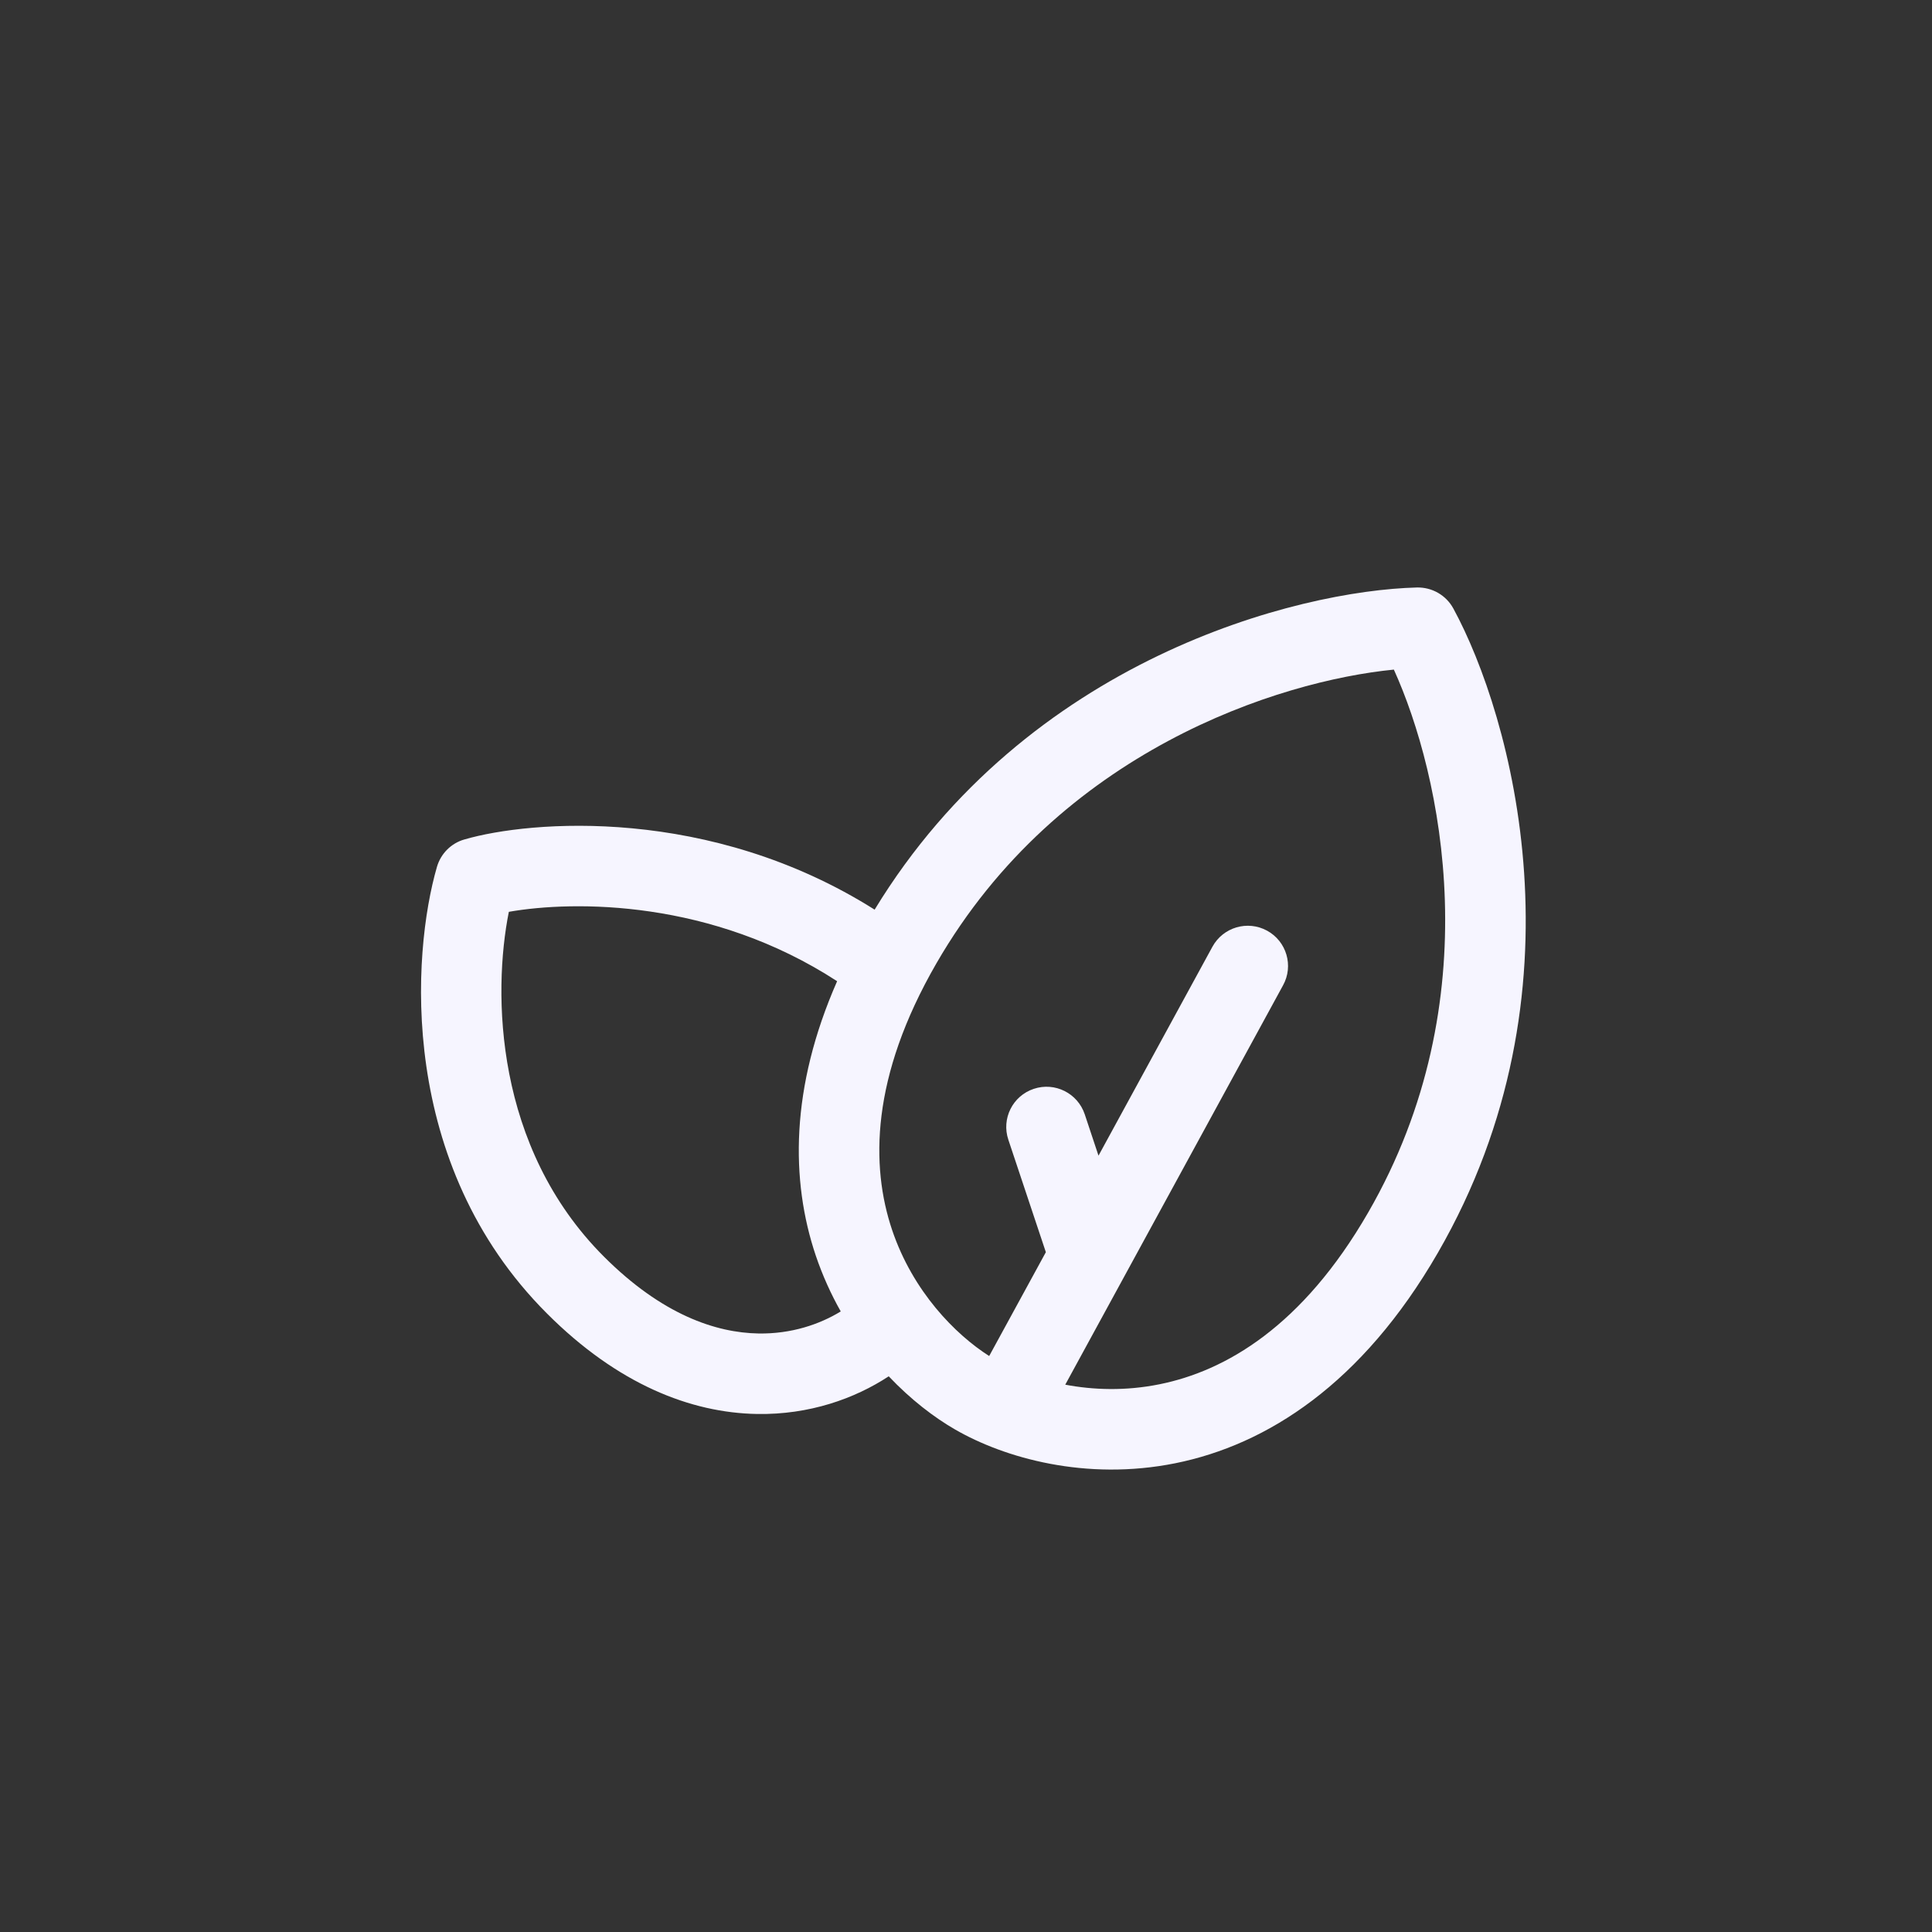 <svg width="24" height="24" viewBox="0 0 24 24" fill="none" xmlns="http://www.w3.org/2000/svg">
<rect x="0" y="0" width="24" height="24" fill="#333333" stroke="none"/>
<path fill-rule="evenodd" clip-rule="evenodd" d="M18.054 7.559C17.964 7.394 17.79 7.294 17.602 7.298C16.114 7.336 12.76 8.188 10.865 11.3C8.816 10.007 6.587 10.19 5.769 10.428C5.604 10.475 5.476 10.604 5.428 10.768C5.116 11.843 4.934 14.457 6.795 16.317C7.673 17.196 8.581 17.551 9.405 17.565C10.052 17.576 10.617 17.375 11.04 17.097C11.314 17.386 11.603 17.607 11.865 17.758C12.473 18.109 13.485 18.401 14.6 18.177C15.737 17.948 16.92 17.194 17.862 15.562C19.738 12.314 18.778 8.89 18.054 7.559ZM10.444 16.291C10.324 16.079 10.219 15.848 10.134 15.598C9.82 14.665 9.816 13.514 10.399 12.189C8.838 11.173 7.132 11.185 6.321 11.327C6.119 12.339 6.143 14.251 7.502 15.61C8.225 16.333 8.894 16.556 9.422 16.565C9.83 16.572 10.183 16.451 10.444 16.291ZM11.633 11.966C13.157 9.326 15.891 8.458 17.315 8.318C17.906 9.621 18.52 12.423 16.996 15.062C16.179 16.479 15.223 17.031 14.403 17.196C13.983 17.281 13.582 17.267 13.233 17.201L15.939 12.239C16.072 11.997 15.982 11.693 15.74 11.561C15.497 11.429 15.194 11.518 15.061 11.761L13.646 14.356L13.475 13.842C13.387 13.58 13.104 13.438 12.842 13.526C12.58 13.613 12.438 13.896 12.526 14.158L12.992 15.555L12.288 16.845C11.869 16.578 11.341 16.046 11.082 15.279C10.815 14.486 10.815 13.382 11.633 11.966Z" fill="#F6F5FF"/>
</svg>

